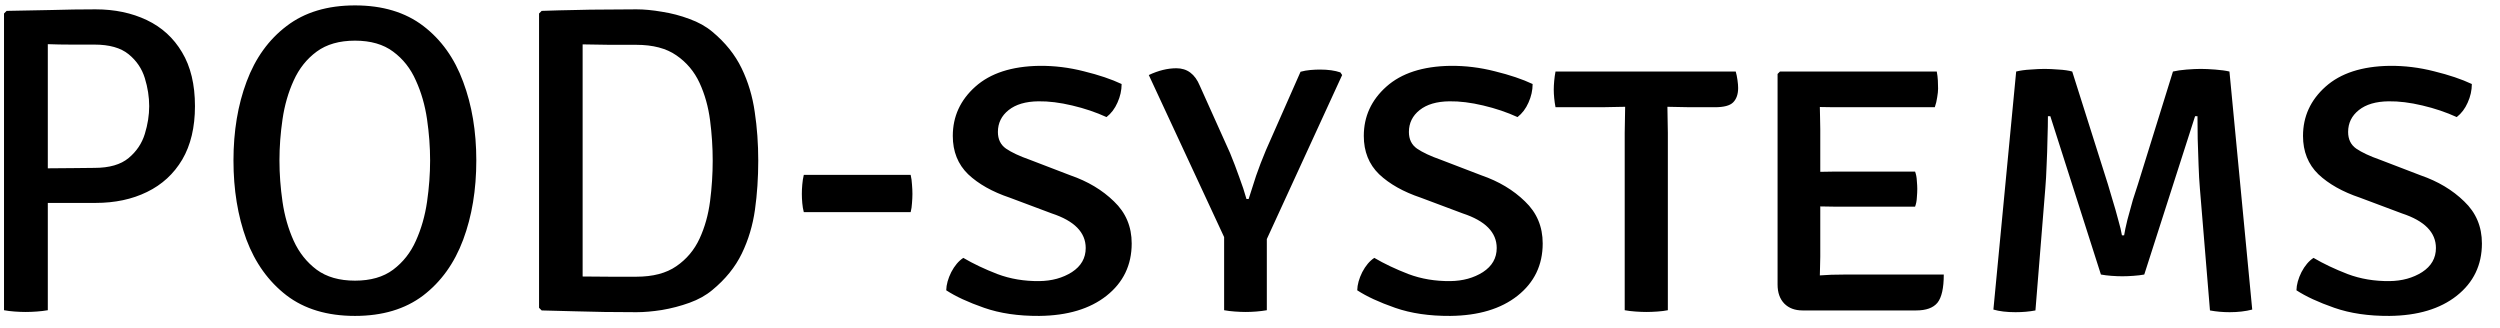<svg width="137" height="18" viewBox="0 0 137 18" fill="none" xmlns="http://www.w3.org/2000/svg">
<path d="M10.684 5.816C10.684 6.976 10.452 7.952 9.988 8.744C9.524 9.528 8.88 10.12 8.056 10.52C7.24 10.92 6.3 11.12 5.236 11.12H2.62V17C2.436 17.032 2.236 17.056 2.02 17.072C1.804 17.088 1.596 17.096 1.396 17.096C1.22 17.096 1.02 17.088 0.796 17.072C0.58 17.056 0.388 17.032 0.22 17V0.74L0.364 0.596C1.26 0.58 2.092 0.564 2.86 0.548C3.636 0.524 4.428 0.512 5.236 0.512C6.284 0.512 7.22 0.708 8.044 1.1C8.868 1.492 9.512 2.08 9.976 2.864C10.448 3.648 10.684 4.632 10.684 5.816ZM2.62 2.42V9.224C3.076 9.216 3.552 9.212 4.048 9.212C4.552 9.204 4.928 9.2 5.176 9.2C5.992 9.2 6.616 9.02 7.048 8.66C7.48 8.3 7.776 7.86 7.936 7.34C8.096 6.82 8.176 6.312 8.176 5.816C8.176 5.312 8.096 4.8 7.936 4.28C7.776 3.76 7.48 3.324 7.048 2.972C6.616 2.62 5.992 2.444 5.176 2.444C4.824 2.444 4.408 2.444 3.928 2.444C3.456 2.444 3.02 2.436 2.62 2.42ZM12.794 8.792C12.794 7.192 13.034 5.752 13.514 4.472C13.994 3.184 14.726 2.168 15.71 1.424C16.694 0.672 17.942 0.296 19.454 0.296C20.966 0.296 22.214 0.672 23.198 1.424C24.182 2.176 24.91 3.196 25.382 4.484C25.862 5.764 26.102 7.2 26.102 8.792C26.102 10.4 25.862 11.848 25.382 13.136C24.902 14.424 24.17 15.444 23.186 16.196C22.202 16.94 20.958 17.312 19.454 17.312C17.934 17.312 16.682 16.936 15.698 16.184C14.714 15.424 13.982 14.404 13.502 13.124C13.03 11.836 12.794 10.392 12.794 8.792ZM15.314 8.792C15.314 9.528 15.37 10.284 15.482 11.06C15.594 11.828 15.798 12.54 16.094 13.196C16.39 13.844 16.81 14.372 17.354 14.78C17.898 15.18 18.598 15.38 19.454 15.38C20.31 15.38 21.006 15.18 21.542 14.78C22.086 14.372 22.502 13.844 22.79 13.196C23.086 12.54 23.29 11.828 23.402 11.06C23.514 10.284 23.57 9.528 23.57 8.792C23.57 8.056 23.514 7.304 23.402 6.536C23.29 5.768 23.086 5.06 22.79 4.412C22.502 3.756 22.086 3.228 21.542 2.828C21.006 2.428 20.31 2.228 19.454 2.228C18.598 2.228 17.898 2.428 17.354 2.828C16.81 3.228 16.39 3.756 16.094 4.412C15.798 5.06 15.594 5.768 15.482 6.536C15.37 7.304 15.314 8.056 15.314 8.792ZM41.552 8.804C41.552 9.74 41.492 10.636 41.372 11.492C41.252 12.348 41.012 13.148 40.652 13.892C40.292 14.636 39.752 15.304 39.032 15.896C38.688 16.184 38.272 16.416 37.784 16.592C37.296 16.768 36.792 16.9 36.272 16.988C35.76 17.068 35.296 17.108 34.88 17.108C34.232 17.108 33.648 17.104 33.128 17.096C32.608 17.088 32.076 17.076 31.532 17.06C30.996 17.044 30.38 17.028 29.684 17.012L29.54 16.868V0.74L29.684 0.596C30.38 0.572 30.996 0.556 31.532 0.548C32.076 0.532 32.608 0.524 33.128 0.524C33.648 0.516 34.232 0.512 34.88 0.512C35.296 0.512 35.76 0.556 36.272 0.644C36.792 0.724 37.296 0.856 37.784 1.04C38.272 1.216 38.688 1.448 39.032 1.736C39.744 2.328 40.28 2.996 40.64 3.74C41 4.484 41.24 5.284 41.36 6.14C41.488 6.988 41.552 7.876 41.552 8.804ZM39.056 8.804C39.056 8.076 39.008 7.34 38.912 6.596C38.816 5.852 38.624 5.168 38.336 4.544C38.048 3.92 37.624 3.416 37.064 3.032C36.512 2.648 35.78 2.456 34.868 2.456C34.348 2.456 33.868 2.456 33.428 2.456C32.988 2.448 32.488 2.44 31.928 2.432V15.152C32.488 15.152 32.988 15.156 33.428 15.164C33.868 15.164 34.348 15.164 34.868 15.164C35.78 15.164 36.512 14.972 37.064 14.588C37.624 14.204 38.048 13.7 38.336 13.076C38.624 12.452 38.816 11.768 38.912 11.024C39.008 10.272 39.056 9.532 39.056 8.804ZM44.048 11.624C44.008 11.472 43.98 11.308 43.965 11.132C43.949 10.948 43.941 10.78 43.941 10.628C43.941 10.46 43.949 10.288 43.965 10.112C43.98 9.928 44.008 9.752 44.048 9.584H49.904C49.944 9.752 49.968 9.928 49.977 10.112C49.992 10.288 50.001 10.46 50.001 10.628C50.001 10.78 49.992 10.948 49.977 11.132C49.968 11.308 49.944 11.472 49.904 11.624H44.048ZM51.853 15.908C51.861 15.596 51.953 15.264 52.129 14.912C52.313 14.56 52.533 14.3 52.789 14.132C53.333 14.452 53.957 14.748 54.661 15.02C55.365 15.284 56.129 15.412 56.953 15.404C57.641 15.396 58.237 15.232 58.741 14.912C59.245 14.584 59.497 14.144 59.497 13.592C59.497 12.736 58.877 12.104 57.637 11.696L55.333 10.832C54.381 10.512 53.621 10.084 53.053 9.548C52.493 9.004 52.213 8.304 52.213 7.448C52.213 6.384 52.625 5.484 53.449 4.748C54.273 4.012 55.441 3.632 56.953 3.608C57.777 3.6 58.593 3.7 59.401 3.908C60.217 4.108 60.905 4.34 61.465 4.604C61.465 4.948 61.389 5.288 61.237 5.624C61.093 5.952 60.893 6.216 60.637 6.416C60.061 6.152 59.433 5.94 58.753 5.78C58.081 5.62 57.465 5.544 56.905 5.552C56.209 5.56 55.665 5.72 55.273 6.032C54.881 6.344 54.685 6.744 54.685 7.232C54.685 7.632 54.833 7.936 55.129 8.144C55.433 8.352 55.869 8.556 56.437 8.756L58.657 9.608C59.609 9.936 60.405 10.412 61.045 11.036C61.693 11.652 62.017 12.42 62.017 13.34C62.017 14.524 61.557 15.48 60.637 16.208C59.725 16.928 58.497 17.296 56.953 17.312C55.809 17.32 54.801 17.172 53.929 16.868C53.057 16.564 52.365 16.244 51.853 15.908ZM71.27 3.932C71.446 3.884 71.626 3.852 71.81 3.836C72.002 3.82 72.178 3.812 72.338 3.812C72.778 3.812 73.15 3.864 73.454 3.968L73.55 4.112L69.422 13.1V17C69.238 17.032 69.046 17.056 68.846 17.072C68.646 17.088 68.45 17.096 68.258 17.096C68.09 17.096 67.894 17.088 67.67 17.072C67.446 17.056 67.25 17.032 67.082 17V12.992L62.954 4.112C63.482 3.864 63.986 3.74 64.466 3.74C65.058 3.74 65.486 4.06 65.75 4.7L67.406 8.384C67.59 8.832 67.758 9.272 67.91 9.704C68.07 10.128 68.202 10.528 68.306 10.904H68.426C68.554 10.496 68.69 10.072 68.834 9.632C68.986 9.192 69.166 8.724 69.374 8.228L71.27 3.932ZM74.376 15.908C74.384 15.596 74.476 15.264 74.652 14.912C74.836 14.56 75.056 14.3 75.312 14.132C75.856 14.452 76.48 14.748 77.184 15.02C77.888 15.284 78.652 15.412 79.476 15.404C80.164 15.396 80.76 15.232 81.264 14.912C81.768 14.584 82.02 14.144 82.02 13.592C82.02 12.736 81.4 12.104 80.16 11.696L77.856 10.832C76.904 10.512 76.144 10.084 75.576 9.548C75.016 9.004 74.736 8.304 74.736 7.448C74.736 6.384 75.148 5.484 75.972 4.748C76.796 4.012 77.964 3.632 79.476 3.608C80.3 3.6 81.116 3.7 81.924 3.908C82.74 4.108 83.428 4.34 83.988 4.604C83.988 4.948 83.912 5.288 83.76 5.624C83.616 5.952 83.416 6.216 83.16 6.416C82.584 6.152 81.956 5.94 81.276 5.78C80.604 5.62 79.988 5.544 79.428 5.552C78.732 5.56 78.188 5.72 77.796 6.032C77.404 6.344 77.208 6.744 77.208 7.232C77.208 7.632 77.356 7.936 77.652 8.144C77.956 8.352 78.392 8.556 78.96 8.756L81.18 9.608C82.132 9.936 82.928 10.412 83.568 11.036C84.216 11.652 84.54 12.42 84.54 13.34C84.54 14.524 84.08 15.48 83.16 16.208C82.248 16.928 81.02 17.296 79.476 17.312C78.332 17.32 77.324 17.172 76.452 16.868C75.58 16.564 74.888 16.244 74.376 15.908ZM89.034 7.28C89.034 7.024 89.038 6.792 89.046 6.584C89.054 6.368 89.058 6.124 89.058 5.852C88.906 5.852 88.694 5.856 88.422 5.864C88.158 5.872 87.95 5.876 87.798 5.876H85.242C85.21 5.708 85.186 5.54 85.17 5.372C85.154 5.204 85.146 5.052 85.146 4.916C85.146 4.772 85.154 4.612 85.17 4.436C85.186 4.26 85.21 4.088 85.242 3.92H95.118C95.158 4.056 95.19 4.212 95.214 4.388C95.238 4.556 95.25 4.7 95.25 4.82C95.25 5.164 95.158 5.428 94.974 5.612C94.798 5.788 94.466 5.876 93.978 5.876H92.61C92.466 5.876 92.258 5.872 91.986 5.864C91.722 5.856 91.518 5.852 91.374 5.852C91.374 6.124 91.378 6.368 91.386 6.584C91.394 6.792 91.398 7.024 91.398 7.28V17C91.246 17.032 91.058 17.056 90.834 17.072C90.61 17.088 90.406 17.096 90.222 17.096C90.046 17.096 89.846 17.088 89.622 17.072C89.398 17.056 89.202 17.032 89.034 17V7.28ZM106.519 15.044C106.519 15.788 106.403 16.304 106.171 16.592C105.939 16.872 105.551 17.012 105.007 17.012H98.779C98.363 17.012 98.031 16.888 97.783 16.64C97.535 16.384 97.411 16.036 97.411 15.596V4.052L97.543 3.92H106.135C106.167 4.088 106.187 4.252 106.195 4.412C106.203 4.572 106.207 4.72 106.207 4.856C106.207 4.984 106.191 5.14 106.159 5.324C106.135 5.508 106.091 5.692 106.027 5.876H101.095C100.935 5.876 100.731 5.876 100.483 5.876C100.235 5.868 99.983 5.864 99.727 5.864C99.727 6.04 99.731 6.228 99.739 6.428C99.747 6.628 99.751 6.848 99.751 7.088V9.416C99.999 9.408 100.243 9.404 100.483 9.404C100.731 9.404 100.935 9.404 101.095 9.404H104.947C105.003 9.556 105.035 9.724 105.043 9.908C105.059 10.084 105.067 10.232 105.067 10.352C105.067 10.488 105.059 10.648 105.043 10.832C105.035 11.008 105.003 11.172 104.947 11.324H101.095C100.935 11.324 100.731 11.324 100.483 11.324C100.243 11.316 99.999 11.312 99.751 11.312V14.06C99.751 14.252 99.747 14.436 99.739 14.612C99.731 14.788 99.727 14.948 99.727 15.092C99.935 15.076 100.147 15.064 100.363 15.056C100.587 15.048 100.851 15.044 101.155 15.044H106.519ZM110.486 3.92C110.71 3.864 110.97 3.828 111.266 3.812C111.562 3.788 111.822 3.776 112.046 3.776C112.262 3.776 112.518 3.788 112.814 3.812C113.11 3.828 113.358 3.864 113.558 3.92L115.514 10.1C115.578 10.3 115.662 10.584 115.766 10.952C115.878 11.312 115.982 11.676 116.078 12.044C116.182 12.404 116.25 12.688 116.282 12.896H116.402C116.434 12.688 116.494 12.404 116.582 12.044C116.678 11.676 116.778 11.312 116.882 10.952C116.994 10.592 117.086 10.308 117.158 10.1L119.078 3.92C119.278 3.872 119.526 3.836 119.822 3.812C120.126 3.788 120.386 3.776 120.602 3.776C120.818 3.776 121.082 3.788 121.394 3.812C121.714 3.836 121.974 3.872 122.174 3.92L123.422 16.964C123.054 17.06 122.642 17.108 122.186 17.108C121.81 17.108 121.45 17.076 121.106 17.012L120.554 10.328C120.522 9.96 120.498 9.536 120.482 9.056C120.466 8.568 120.45 8.088 120.434 7.616C120.426 7.136 120.422 6.72 120.422 6.368H120.29L117.506 15.044C117.338 15.076 117.138 15.1 116.906 15.116C116.682 15.132 116.482 15.14 116.306 15.14C116.122 15.14 115.922 15.132 115.706 15.116C115.49 15.1 115.298 15.076 115.13 15.044L112.358 6.368H112.226C112.226 6.72 112.218 7.136 112.202 7.616C112.194 8.088 112.178 8.568 112.154 9.056C112.138 9.536 112.114 9.96 112.082 10.328L111.542 17.012C111.206 17.076 110.842 17.108 110.45 17.108C109.97 17.108 109.566 17.06 109.238 16.964L110.486 3.92ZM125.845 15.908C125.853 15.596 125.945 15.264 126.121 14.912C126.305 14.56 126.525 14.3 126.781 14.132C127.325 14.452 127.949 14.748 128.653 15.02C129.357 15.284 130.121 15.412 130.945 15.404C131.633 15.396 132.229 15.232 132.733 14.912C133.237 14.584 133.489 14.144 133.489 13.592C133.489 12.736 132.869 12.104 131.629 11.696L129.325 10.832C128.373 10.512 127.613 10.084 127.045 9.548C126.485 9.004 126.205 8.304 126.205 7.448C126.205 6.384 126.617 5.484 127.441 4.748C128.265 4.012 129.433 3.632 130.945 3.608C131.769 3.6 132.585 3.7 133.393 3.908C134.209 4.108 134.897 4.34 135.457 4.604C135.457 4.948 135.381 5.288 135.229 5.624C135.085 5.952 134.885 6.216 134.629 6.416C134.053 6.152 133.425 5.94 132.745 5.78C132.073 5.62 131.457 5.544 130.897 5.552C130.201 5.56 129.657 5.72 129.265 6.032C128.873 6.344 128.677 6.744 128.677 7.232C128.677 7.632 128.825 7.936 129.121 8.144C129.425 8.352 129.861 8.556 130.429 8.756L132.649 9.608C133.601 9.936 134.397 10.412 135.037 11.036C135.685 11.652 136.009 12.42 136.009 13.34C136.009 14.524 135.549 15.48 134.629 16.208C133.717 16.928 132.489 17.296 130.945 17.312C129.801 17.32 128.793 17.172 127.921 16.868C127.049 16.564 126.357 16.244 125.845 15.908Z" fill="black"/>
</svg>
